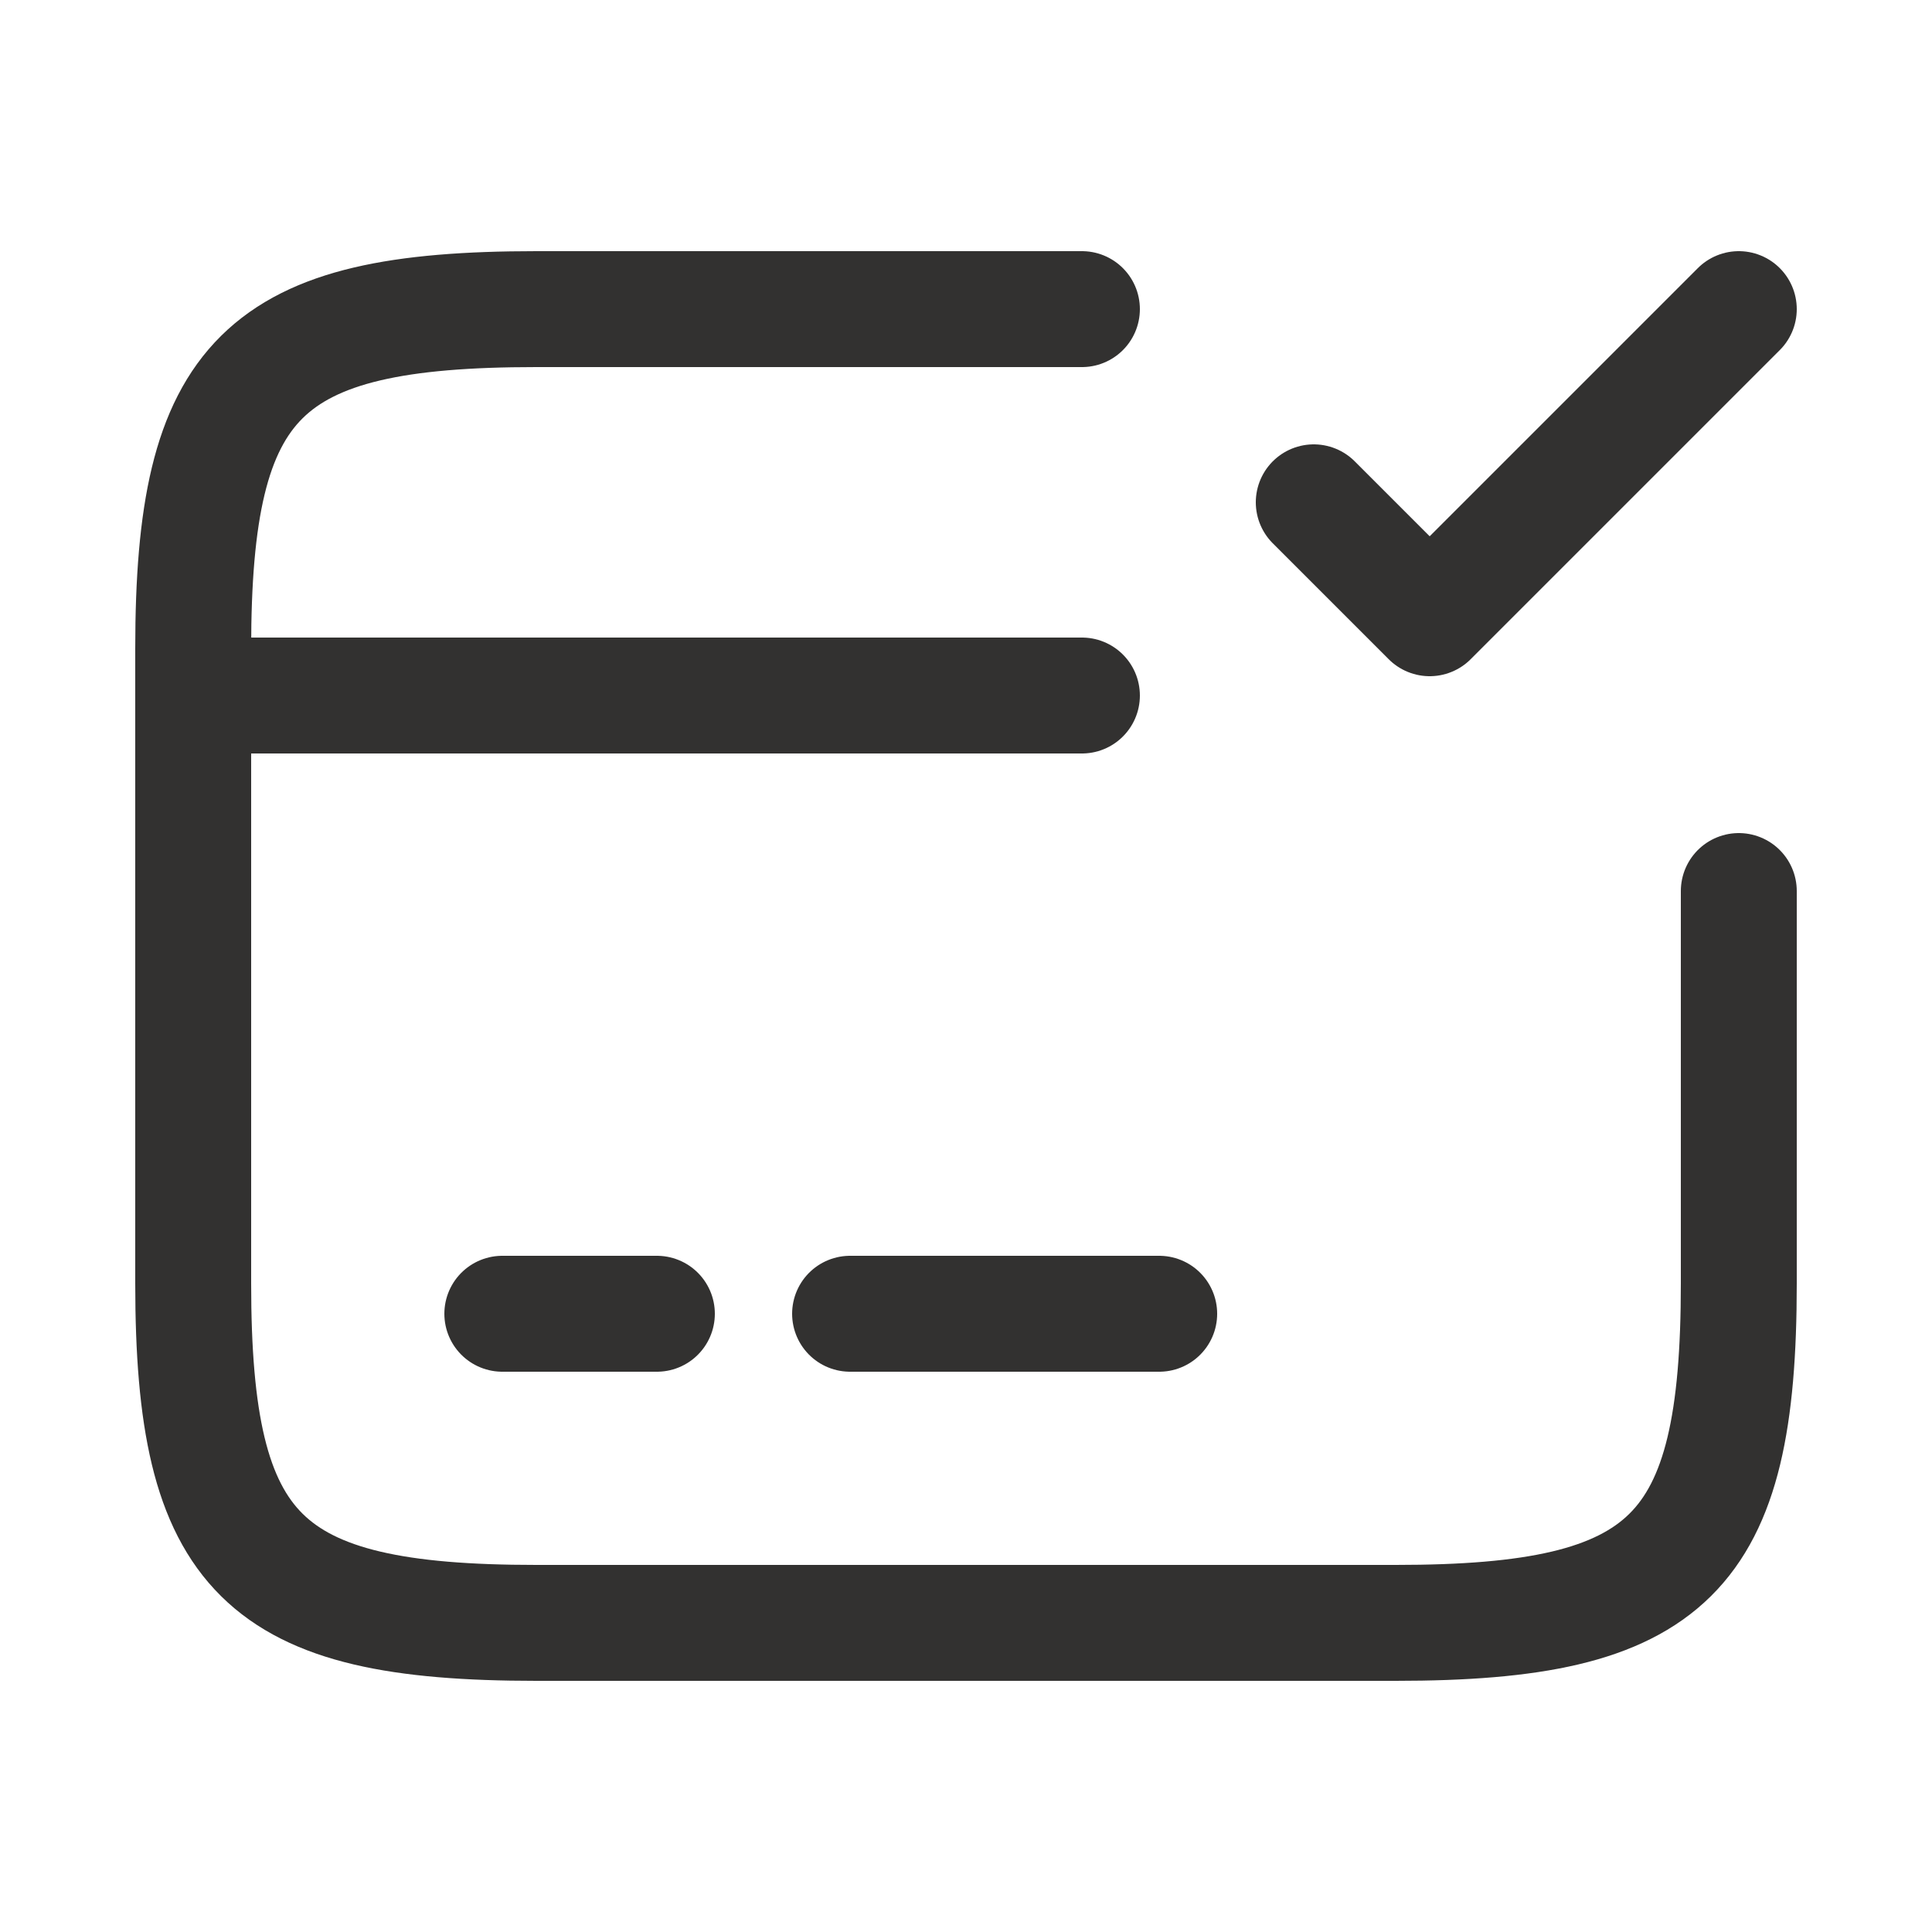<svg xmlns="http://www.w3.org/2000/svg" width="24" height="24" viewBox="0 0 24 25" fill="none">
    <path d="M2 9H13.5" stroke="#323130" stroke-width="1.5" stroke-miterlimit="10" stroke-linecap="round"
          stroke-linejoin="round"/>
    <path d="M6 17H8" stroke="#323130" stroke-width="1.5" stroke-miterlimit="10" stroke-linecap="round"
          stroke-linejoin="round"/>
    <path d="M10.5 17H14.5" stroke="#323130" stroke-width="1.5" stroke-miterlimit="10" stroke-linecap="round"
          stroke-linejoin="round"/>
    <path d="M22 11.53V16.61C22 20.12 21.11 21 17.56 21H6.44C2.89 21 2 20.12 2 16.61V8.39C2 4.88 2.89 4 6.44 4H13.5"
          stroke="#323130" stroke-width="1.5" stroke-linecap="round" stroke-linejoin="round"/>
    <path d="M16.5 6.5L18 8L22 4" stroke="#323130" stroke-width="1.5" stroke-linecap="round" stroke-linejoin="round"/>
</svg>
